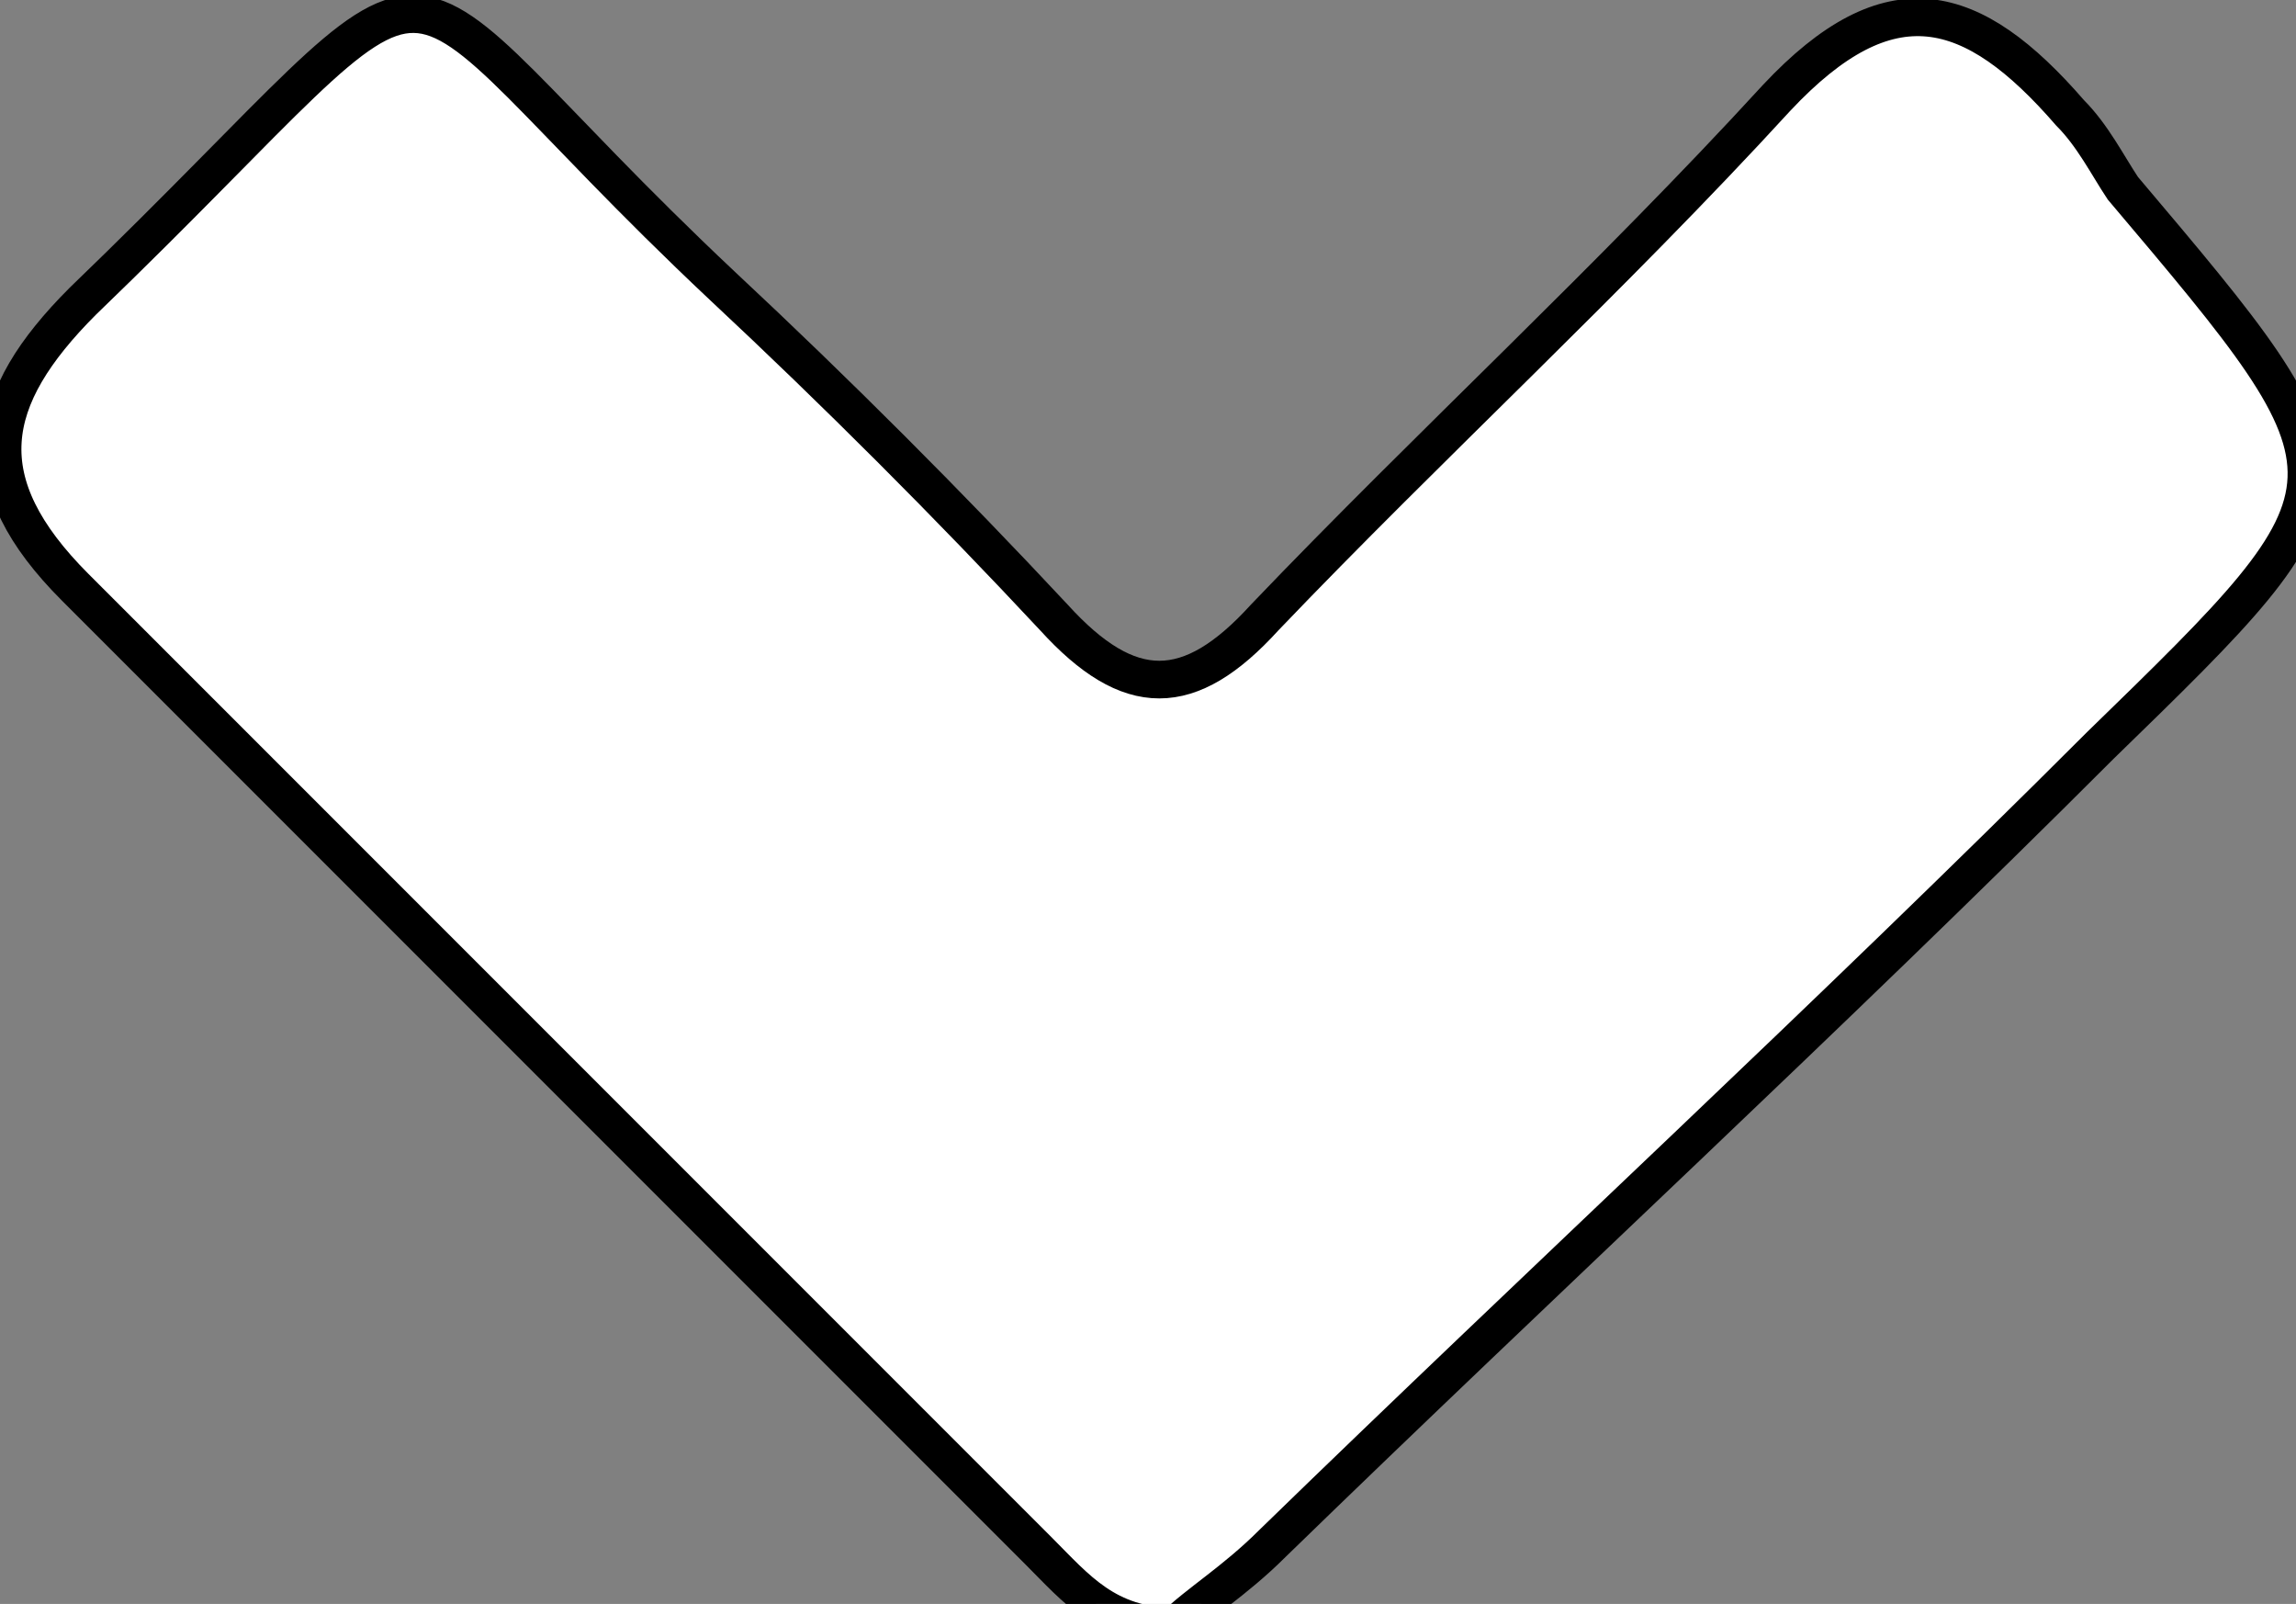 <?xml version="1.0" encoding="utf-8"?>
<!-- Generator: Adobe Illustrator 26.5.0, SVG Export Plug-In . SVG Version: 6.00 Build 0)  -->
<svg version="1.1" id="Layer_2_00000101064775707928717130000010812690347350228382_"
	 xmlns="http://www.w3.org/2000/svg" xmlns:xlink="http://www.w3.org/1999/xlink" x="0px" y="0px" viewBox="0 0 30.5 21.3"
	 style="enable-background:new 0 0 30.5 21.3;" xml:space="preserve">
<rect x="0" y="0" width="30.5" height="21.3" fill="#808080" stroke="none"/>
<style type="text/css">
	.st0{fill:#FFFFFF;stroke:#000000;stroke-width:0.5;stroke-miterlimit:10;}
</style>
<g id="Layer_1-2">
	<path class="st0" d="M15.6,21.6c-0.9,0-1.3-0.5-1.8-1C9.5,16.3,5.3,12.1,1,7.8c-1.4-1.4-1.2-2.5,0.1-3.8c5.4-5.2,3.5-4.9,8.5-0.2
		c1.5,1.4,3,2.9,4.4,4.4c1,1.1,1.8,1.1,2.8,0c2.2-2.3,4.6-4.5,6.8-6.9c1.5-1.6,2.6-1.3,3.9,0.2c0.3,0.3,0.5,0.7,0.7,1
		c3.3,3.9,3.3,3.9-0.3,7.4c-3.6,3.6-7.4,7.1-11,10.6C16.4,21,15.9,21.3,15.6,21.6L15.6,21.6z"/>
</g>
</svg>
